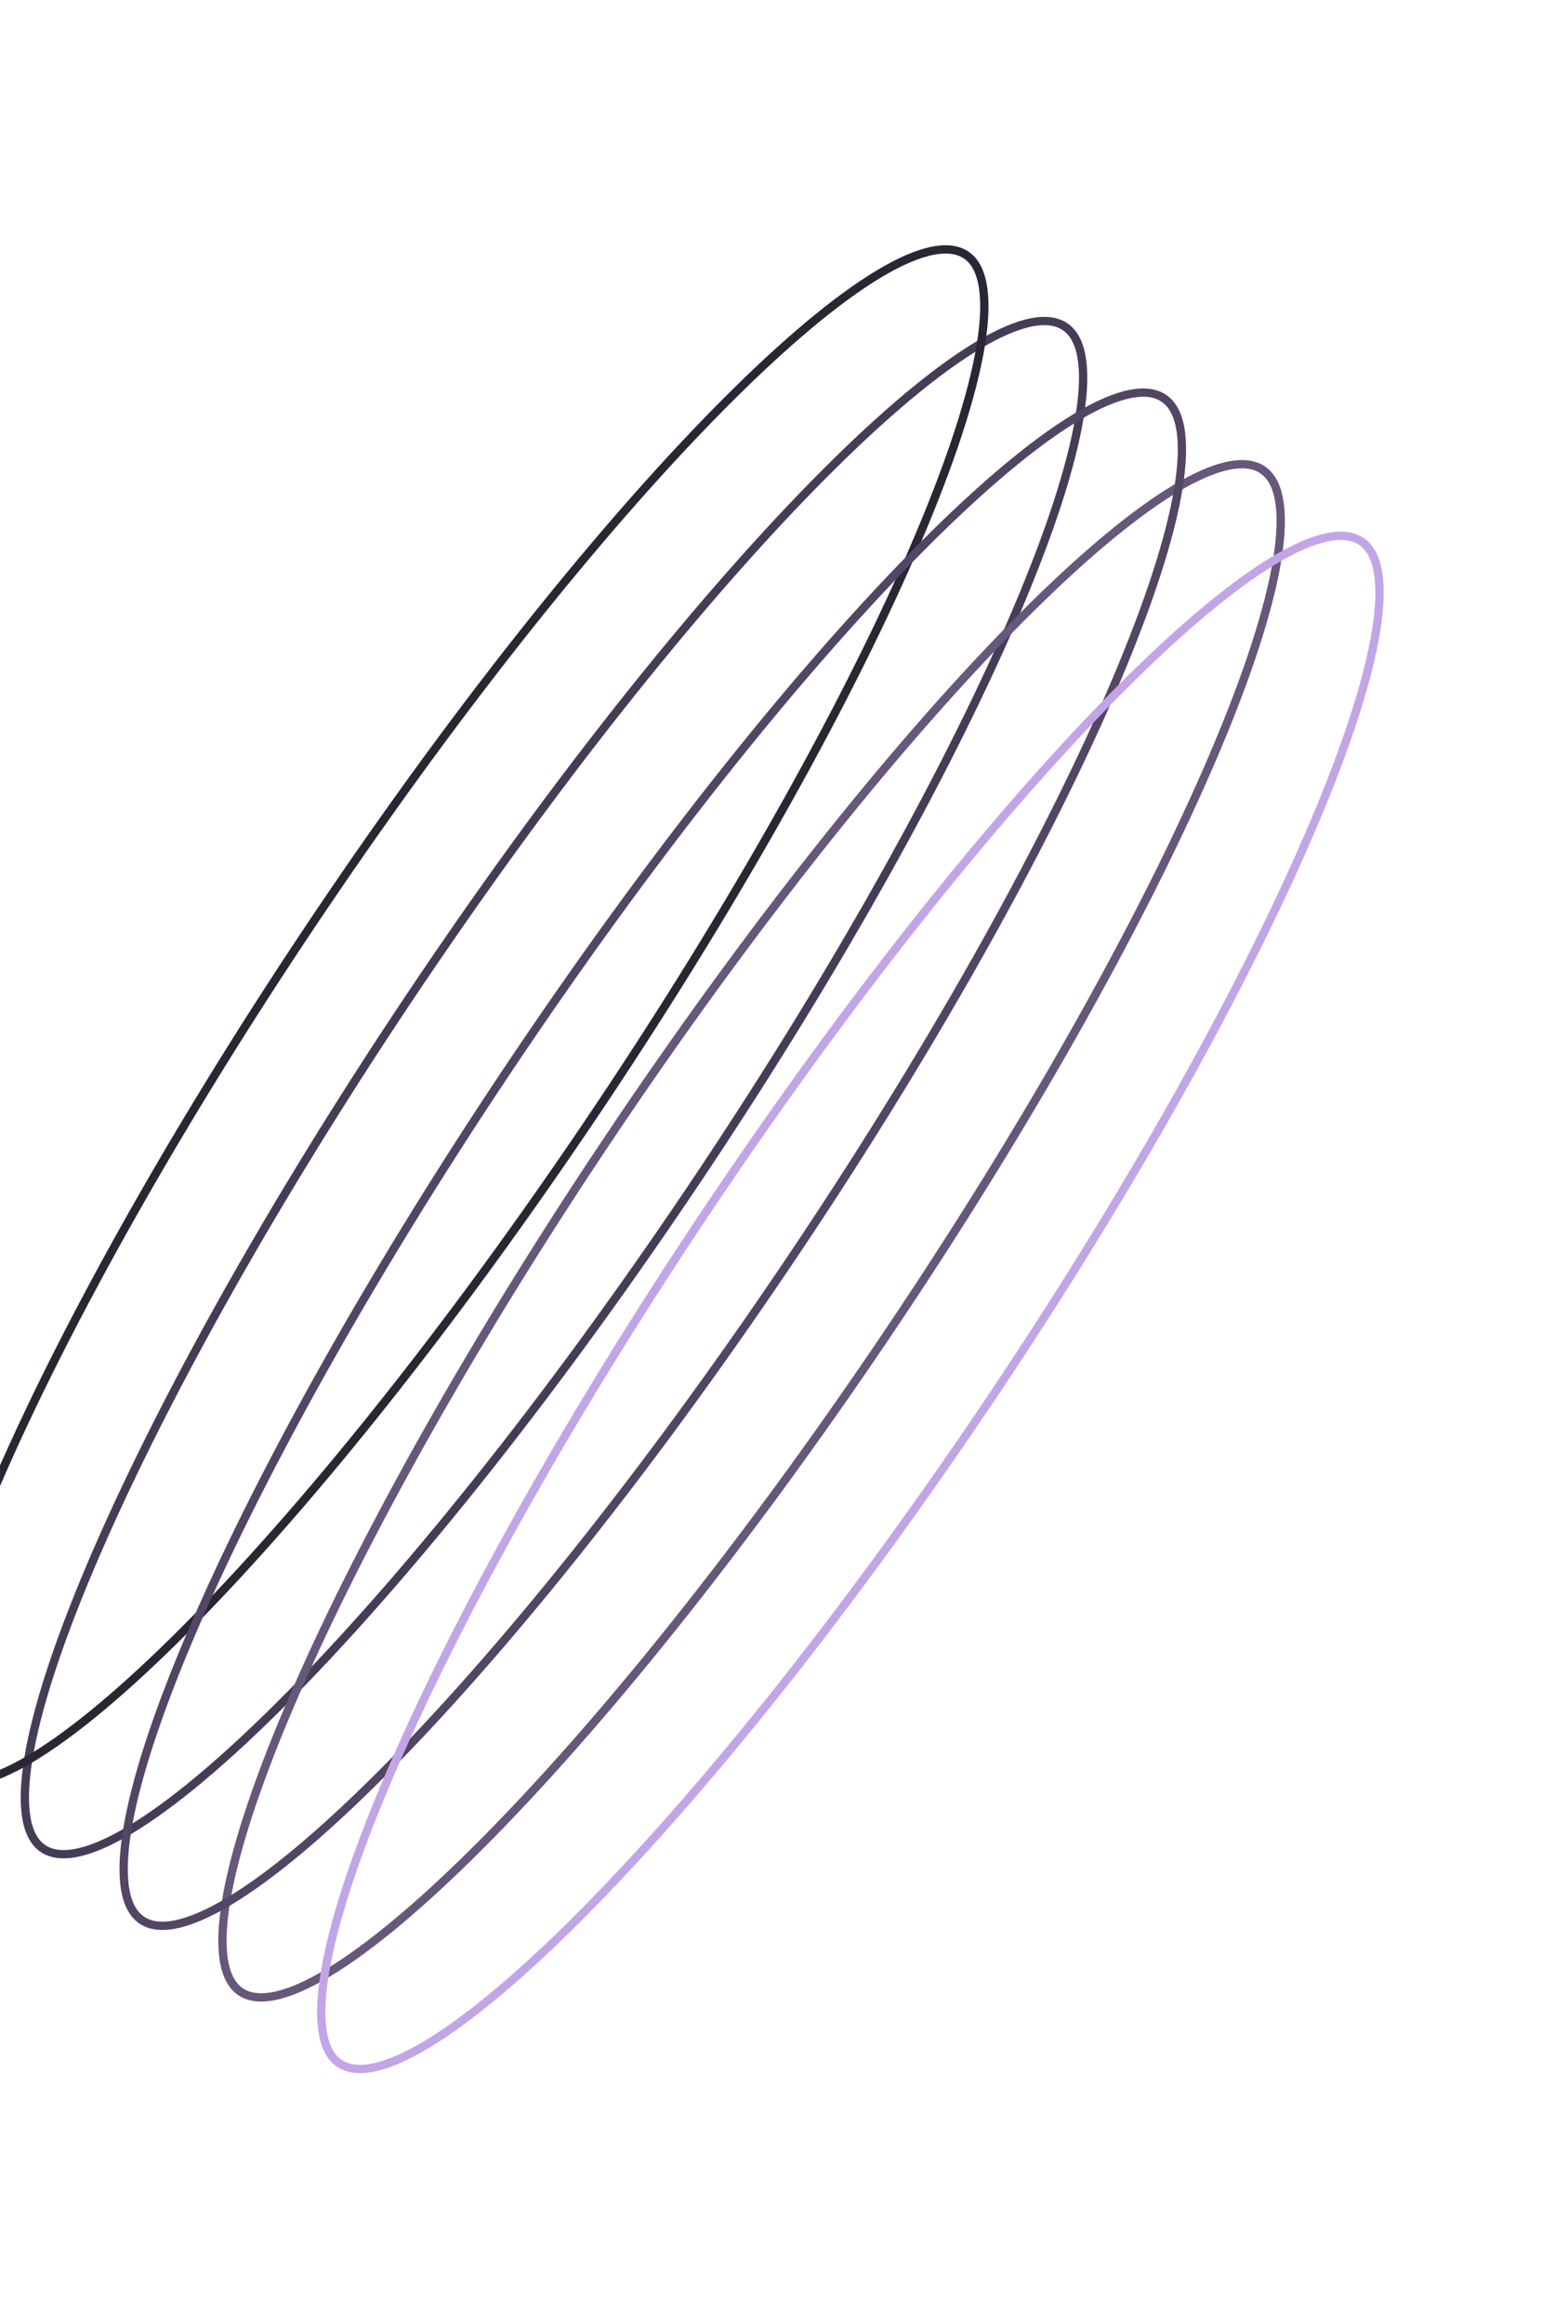 <svg width="189" height="280" viewBox="0 0 189 280" fill="none" xmlns="http://www.w3.org/2000/svg">
<path d="M128.964 39.863C129.86 40.798 130.396 42.313 130.527 44.459C130.657 46.605 130.375 49.314 129.689 52.531C128.319 58.961 125.365 67.296 121.064 76.973C112.466 96.318 98.53 120.926 81.292 146.202C64.054 171.478 46.792 192.614 32.826 206.355C25.84 213.228 19.696 218.233 14.803 220.986C12.355 222.363 10.245 223.163 8.513 223.365C6.781 223.567 5.484 223.168 4.588 222.232C3.692 221.297 3.155 219.781 3.025 217.636C2.895 215.49 3.177 212.781 3.862 209.564C5.232 203.134 8.186 194.798 12.487 185.122C21.085 165.777 35.022 141.169 52.26 115.893C69.498 90.617 86.759 69.481 100.726 55.74C107.712 48.867 113.856 43.862 118.748 41.109C121.196 39.732 123.307 38.932 125.039 38.73C126.77 38.528 128.068 38.927 128.964 39.863Z" stroke="#473C55"/>
<path d="M117.056 31.236C117.952 32.172 118.488 33.687 118.618 35.833C118.749 37.979 118.467 40.687 117.781 43.904C116.411 50.335 113.457 58.67 109.156 68.347C100.558 87.692 86.622 112.299 69.384 137.575C52.145 162.851 34.884 183.987 20.918 197.728C13.932 204.602 7.788 209.607 2.895 212.36C0.447 213.737 -1.664 214.536 -3.395 214.739C-5.127 214.941 -6.424 214.541 -7.32 213.606C-8.217 212.67 -8.753 211.155 -8.883 209.009C-9.014 206.863 -8.732 204.154 -8.046 200.937C-6.676 194.507 -3.722 186.172 0.579 176.495C9.177 157.15 23.113 132.543 40.352 107.267C57.59 81.991 74.851 60.854 88.817 47.114C95.803 40.24 101.947 35.235 106.84 32.482C109.288 31.105 111.399 30.305 113.13 30.103C114.862 29.901 116.159 30.301 117.056 31.236Z" stroke="#2C2534"/>
<path d="M152.781 57.117C153.677 58.053 154.214 59.568 154.344 61.714C154.475 63.859 154.193 66.568 153.507 69.785C152.137 76.216 149.183 84.551 144.882 94.227C136.284 113.573 122.348 138.18 105.109 163.456C87.871 188.732 70.61 209.868 56.644 223.609C49.657 230.482 43.514 235.488 38.621 238.24C36.173 239.618 34.062 240.417 32.331 240.619C30.599 240.822 29.302 240.422 28.405 239.487C27.509 238.551 26.973 237.036 26.843 234.89C26.712 232.744 26.994 230.035 27.68 226.818C29.05 220.388 32.004 212.053 36.305 202.376C44.903 183.031 58.839 158.423 76.077 133.148C93.316 107.872 110.577 86.735 124.543 72.994C131.529 66.121 137.673 61.116 142.566 58.363C145.014 56.986 147.125 56.186 148.856 55.984C150.588 55.782 151.885 56.181 152.781 57.117Z" stroke="#67577A"/>
<path d="M140.873 48.49C141.769 49.425 142.305 50.94 142.435 53.086C142.566 55.232 142.284 57.941 141.598 61.158C140.228 67.588 137.274 75.923 132.973 85.6C124.375 104.945 110.439 129.553 93.201 154.829C75.962 180.105 58.701 201.241 44.735 214.982C37.749 221.855 31.605 226.86 26.712 229.613C24.264 230.99 22.153 231.79 20.422 231.992C18.69 232.194 17.393 231.795 16.497 230.859C15.6 229.924 15.064 228.408 14.934 226.263C14.803 224.117 15.085 221.408 15.771 218.191C17.141 211.761 20.095 203.425 24.396 193.749C32.994 174.403 46.93 149.796 64.168 124.52C81.407 99.244 98.668 78.108 112.634 64.367C119.62 57.494 125.764 52.489 130.657 49.736C133.105 48.359 135.216 47.559 136.947 47.357C138.679 47.155 139.976 47.554 140.873 48.49Z" stroke="#534564"/>
<path d="M164.69 65.743C165.586 66.679 166.122 68.194 166.253 70.34C166.383 72.486 166.101 75.195 165.415 78.412C164.045 84.842 161.091 93.177 156.79 102.854C148.192 122.199 134.256 146.807 117.018 172.083C99.779 197.358 82.518 218.495 68.552 232.236C61.566 239.109 55.422 244.114 50.529 246.867C48.081 248.244 45.97 249.044 44.239 249.246C42.507 249.448 41.21 249.048 40.314 248.113C39.417 247.178 38.881 245.662 38.751 243.516C38.62 241.371 38.903 238.662 39.588 235.445C40.958 229.014 43.912 220.679 48.213 211.003C56.811 191.657 70.747 167.05 87.986 141.774C105.224 116.498 122.485 95.362 136.451 81.621C143.437 74.748 149.581 69.742 154.474 66.99C156.922 65.612 159.033 64.813 160.764 64.611C162.496 64.409 163.794 64.808 164.69 65.743Z" stroke="#C2A5E6"/>
</svg>
